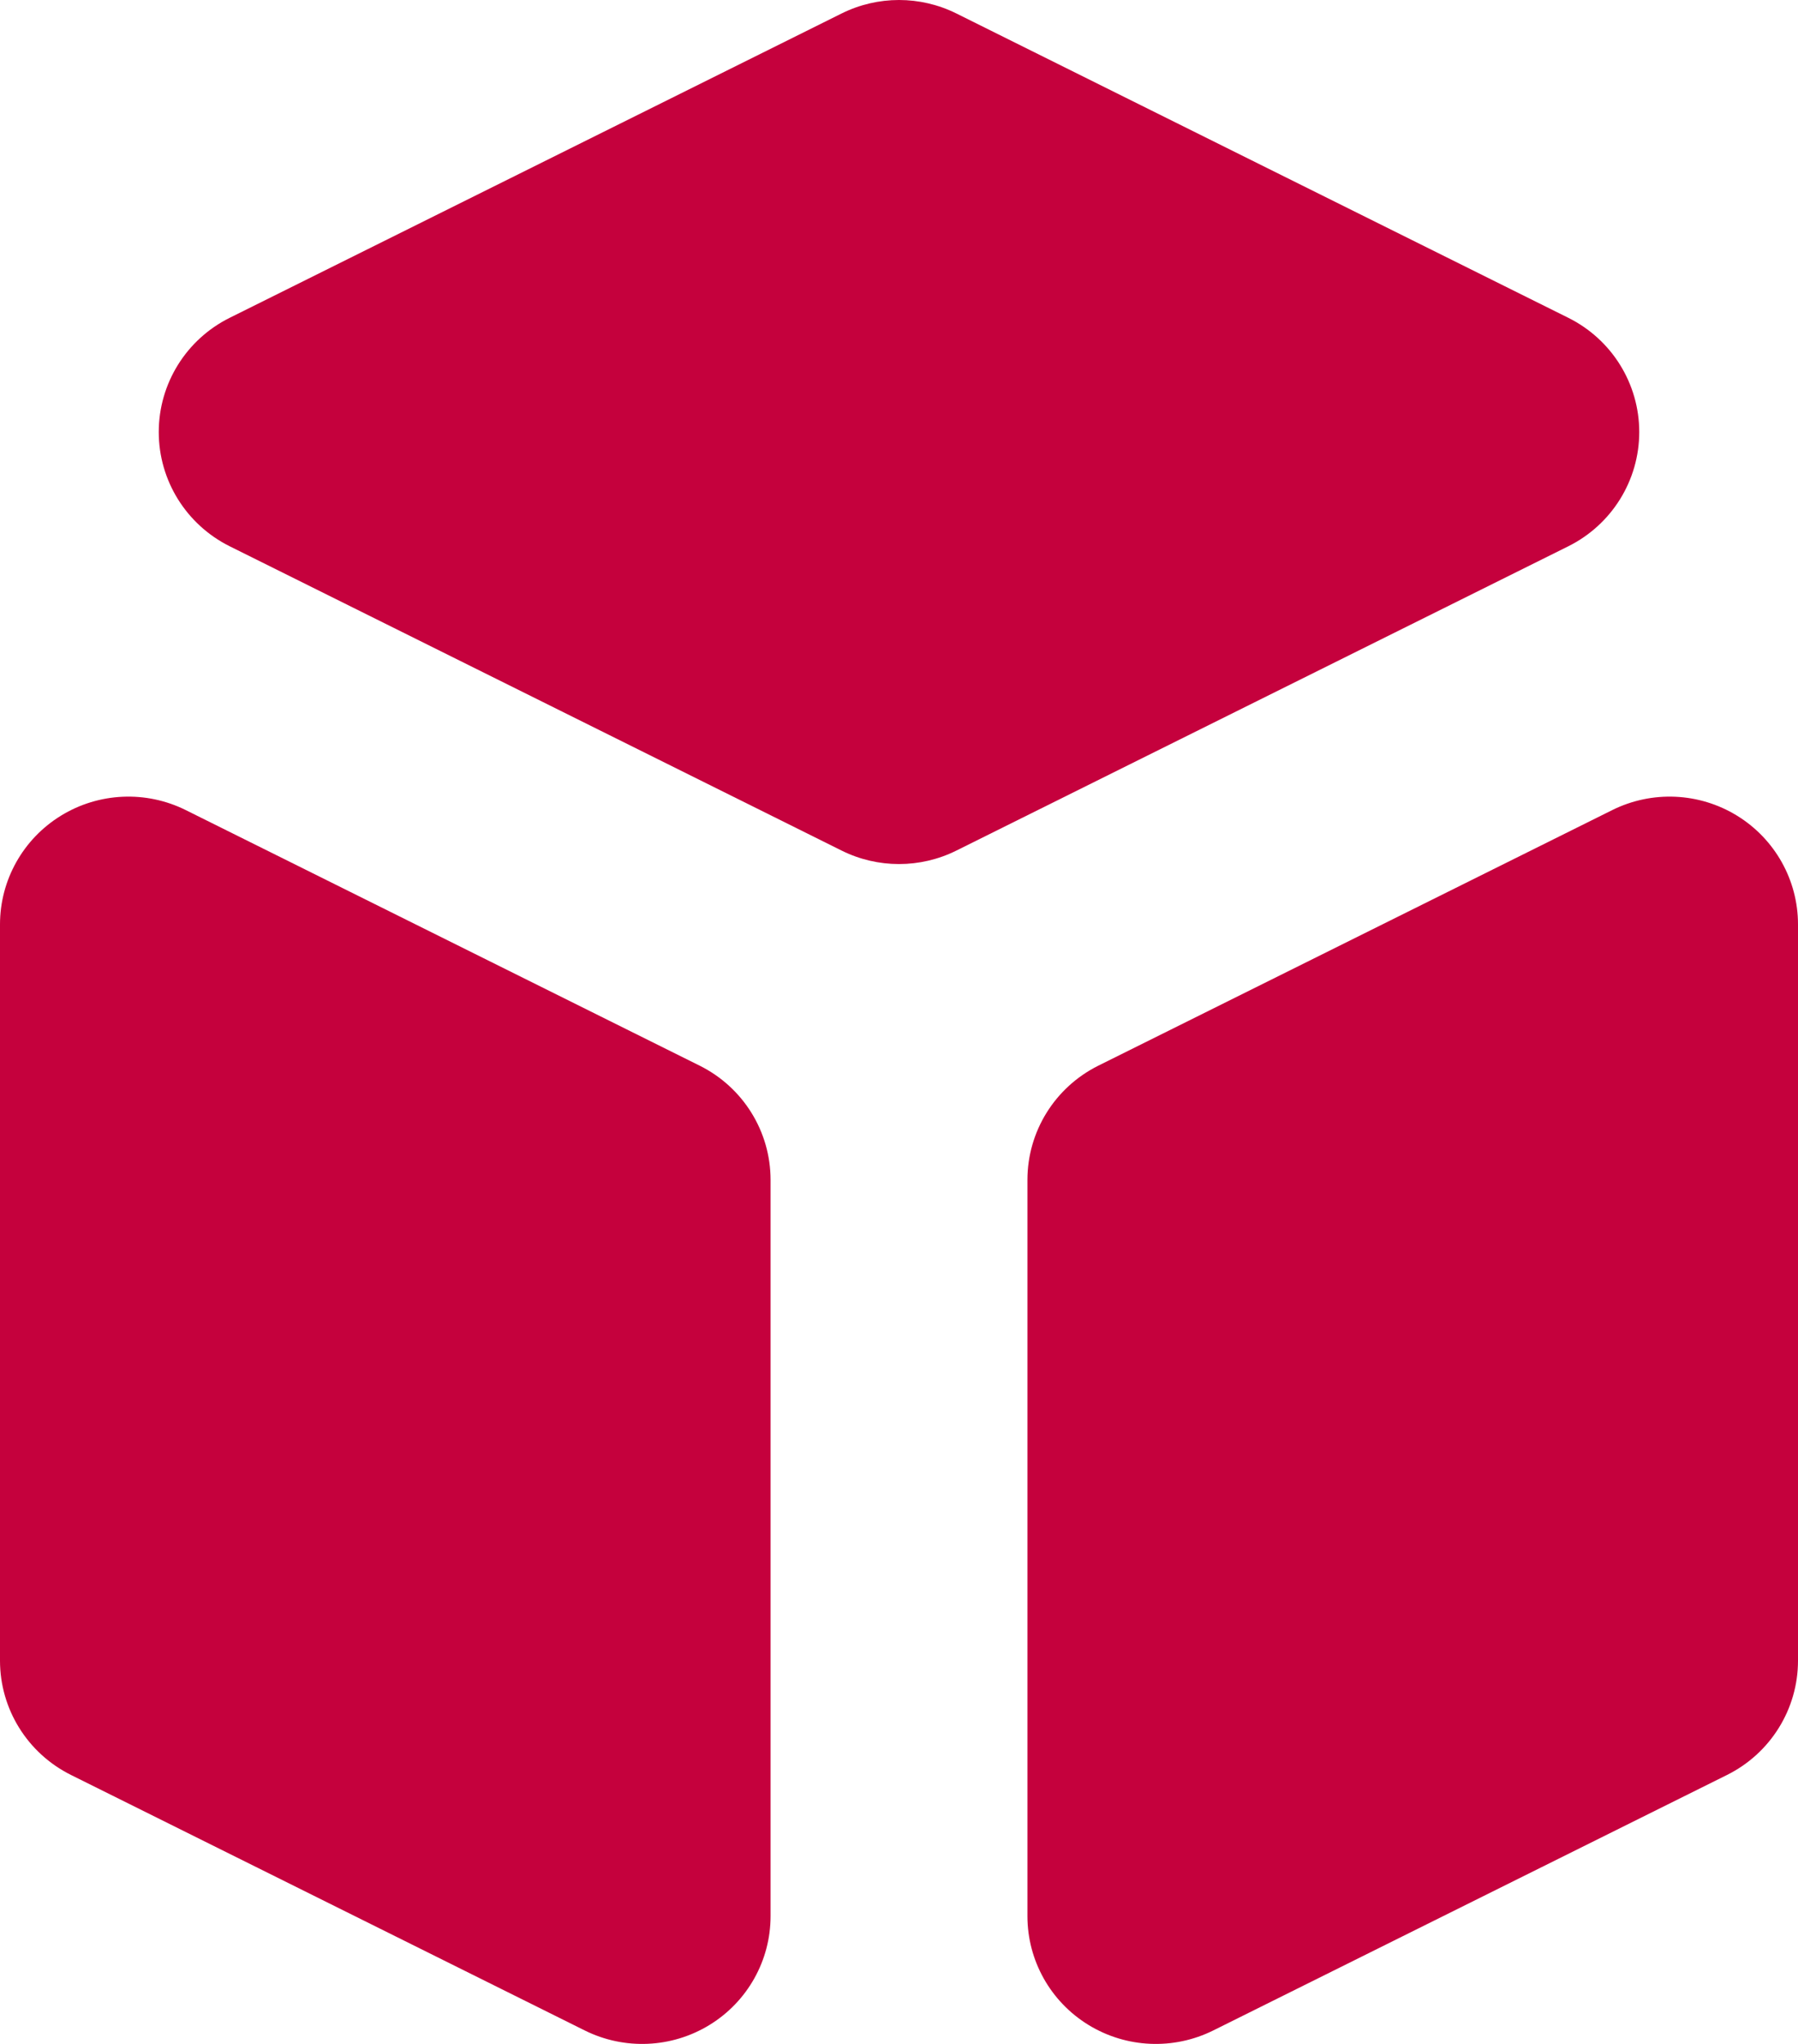 <svg width="44" height="50" viewBox="0 0 44 50" fill="none" xmlns="http://www.w3.org/2000/svg">
<path d="M25.143 46.875C25.143 47.958 25.707 48.964 26.633 49.533C27.56 50.103 28.717 50.154 29.691 49.67L42.263 43.42C43.327 42.891 44 41.809 44 40.625V22.613C44 21.53 43.436 20.524 42.509 19.954C41.583 19.385 40.426 19.333 39.452 19.818L26.88 26.068C25.815 26.597 25.143 27.679 25.143 28.863V46.875Z" fill="#C5013D"/>
<path d="M38.378 13.364C39.443 12.834 40.115 11.752 40.115 10.569C40.115 9.385 39.443 8.303 38.378 7.774L23.405 0.33C22.521 -0.11 21.479 -0.11 20.595 0.33L5.622 7.774C4.557 8.303 3.885 9.385 3.885 10.569C3.885 11.752 4.557 12.834 5.622 13.364L20.595 20.807C21.479 21.247 22.521 21.247 23.405 20.807L38.378 13.364Z" fill="#C5013D"/>
<path d="M4.548 19.818C3.574 19.333 2.417 19.385 1.491 19.954C0.564 20.524 0 21.53 0 22.613V40.625C0 41.809 0.673 42.891 1.737 43.42L14.309 49.67C15.283 50.154 16.44 50.103 17.367 49.533C18.293 48.964 18.857 47.958 18.857 46.875V28.863C18.857 27.679 18.185 26.597 17.12 26.068L4.548 19.818Z" fill="#C5013D"/>
</svg>
